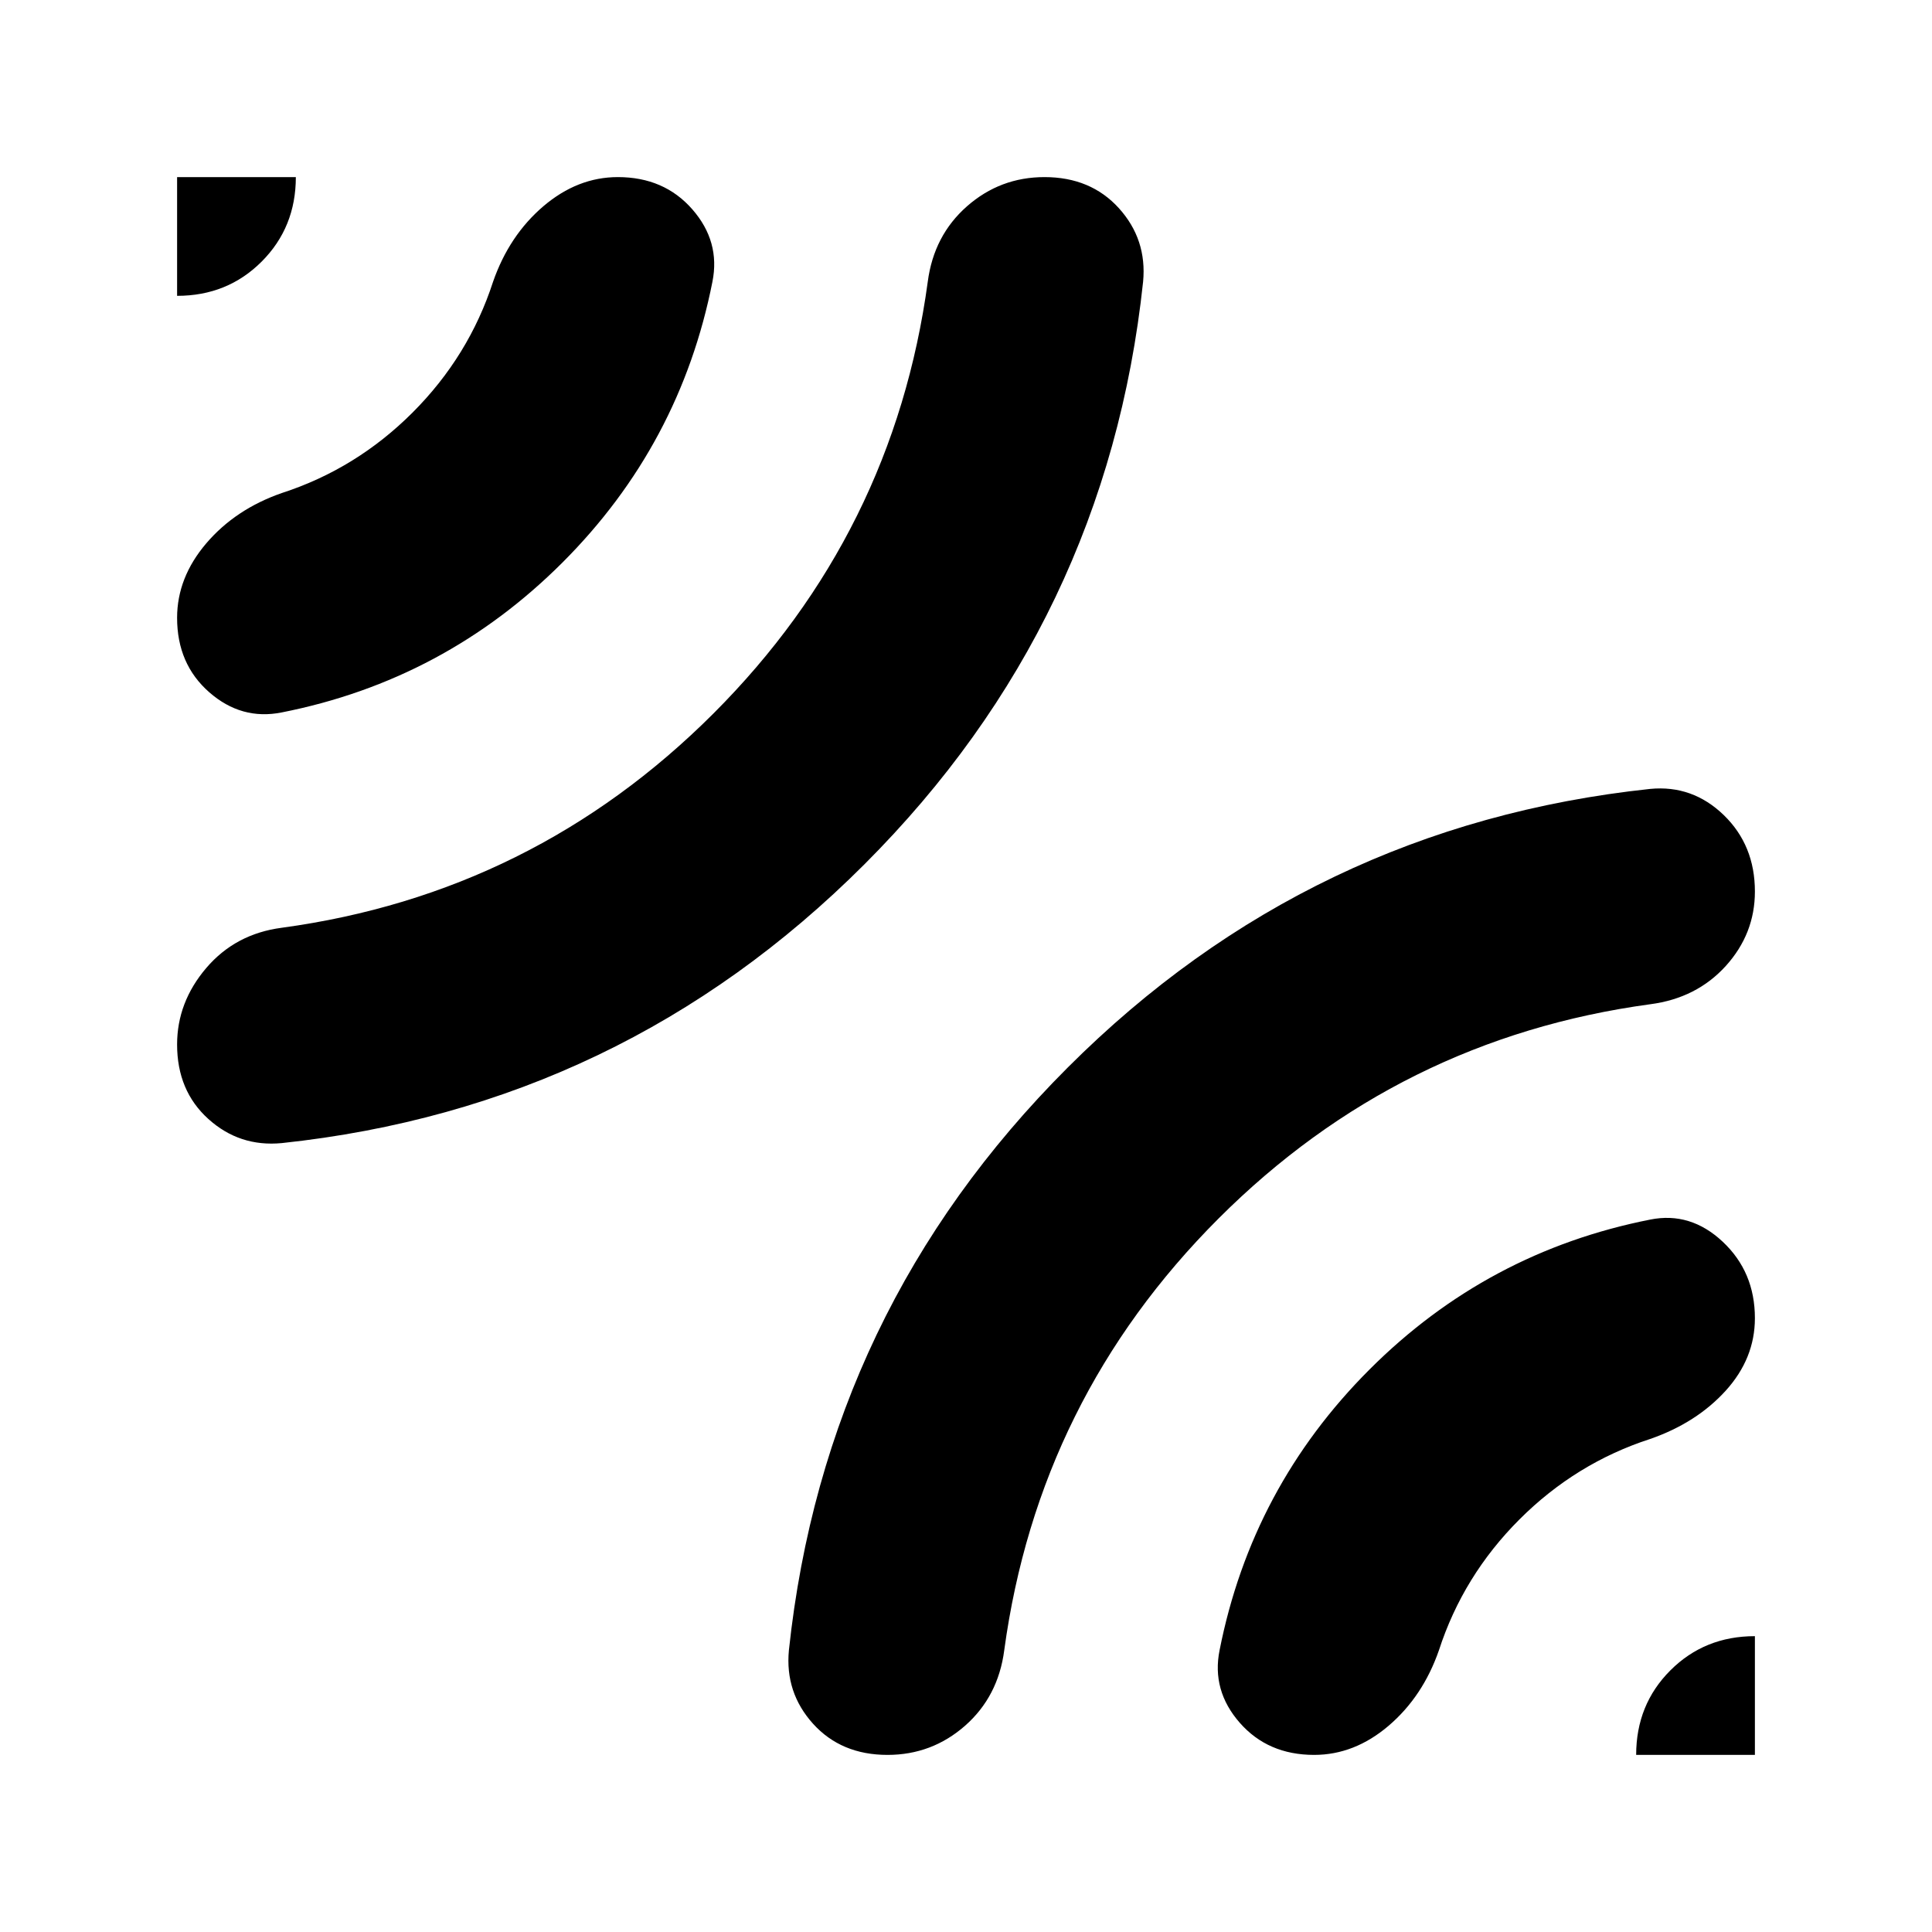 <svg xmlns="http://www.w3.org/2000/svg" height="24" width="24"><path d="M2.2 3.675V2.2h1.475q0 .625-.425 1.05-.425.425-1.05.425ZM3.5 14.2q-.525.05-.912-.3-.388-.35-.388-.925 0-.525.362-.95.363-.425.938-.5 3.125-.425 5.363-2.662Q11.1 6.625 11.525 3.5q.075-.575.488-.938.412-.362.962-.362.575 0 .925.387.35.388.3.913-.45 4.225-3.462 7.237Q7.725 13.75 3.5 14.2Zm0-5.35q-.5.1-.9-.25t-.4-.925q0-.5.362-.925.363-.425.938-.625.925-.3 1.625-1t1-1.625q.2-.575.625-.938.425-.362.925-.362.575 0 .925.4.35.4.25.9-.4 2.025-1.862 3.487Q5.525 8.45 3.5 8.85Zm7.525 12.95q-.575 0-.925-.387-.35-.388-.3-.913.45-4.225 3.463-7.238Q16.275 10.25 20.5 9.8q.525-.05.913.325.387.375.387.95 0 .525-.362.925-.363.4-.938.475-3.125.425-5.363 2.662-2.237 2.238-2.662 5.363-.075.575-.487.938-.413.362-.963.362Zm9.3 0q0-.625.425-1.05.425-.425 1.05-.425V21.8Zm-4 0q-.575 0-.925-.4-.35-.4-.25-.9.4-2.025 1.863-3.488 1.462-1.462 3.487-1.862.5-.1.9.275t.4.95q0 .5-.362.9-.363.4-.938.6-.925.3-1.625 1t-1 1.625q-.2.575-.625.938-.425.362-.925.362Z"/></svg>